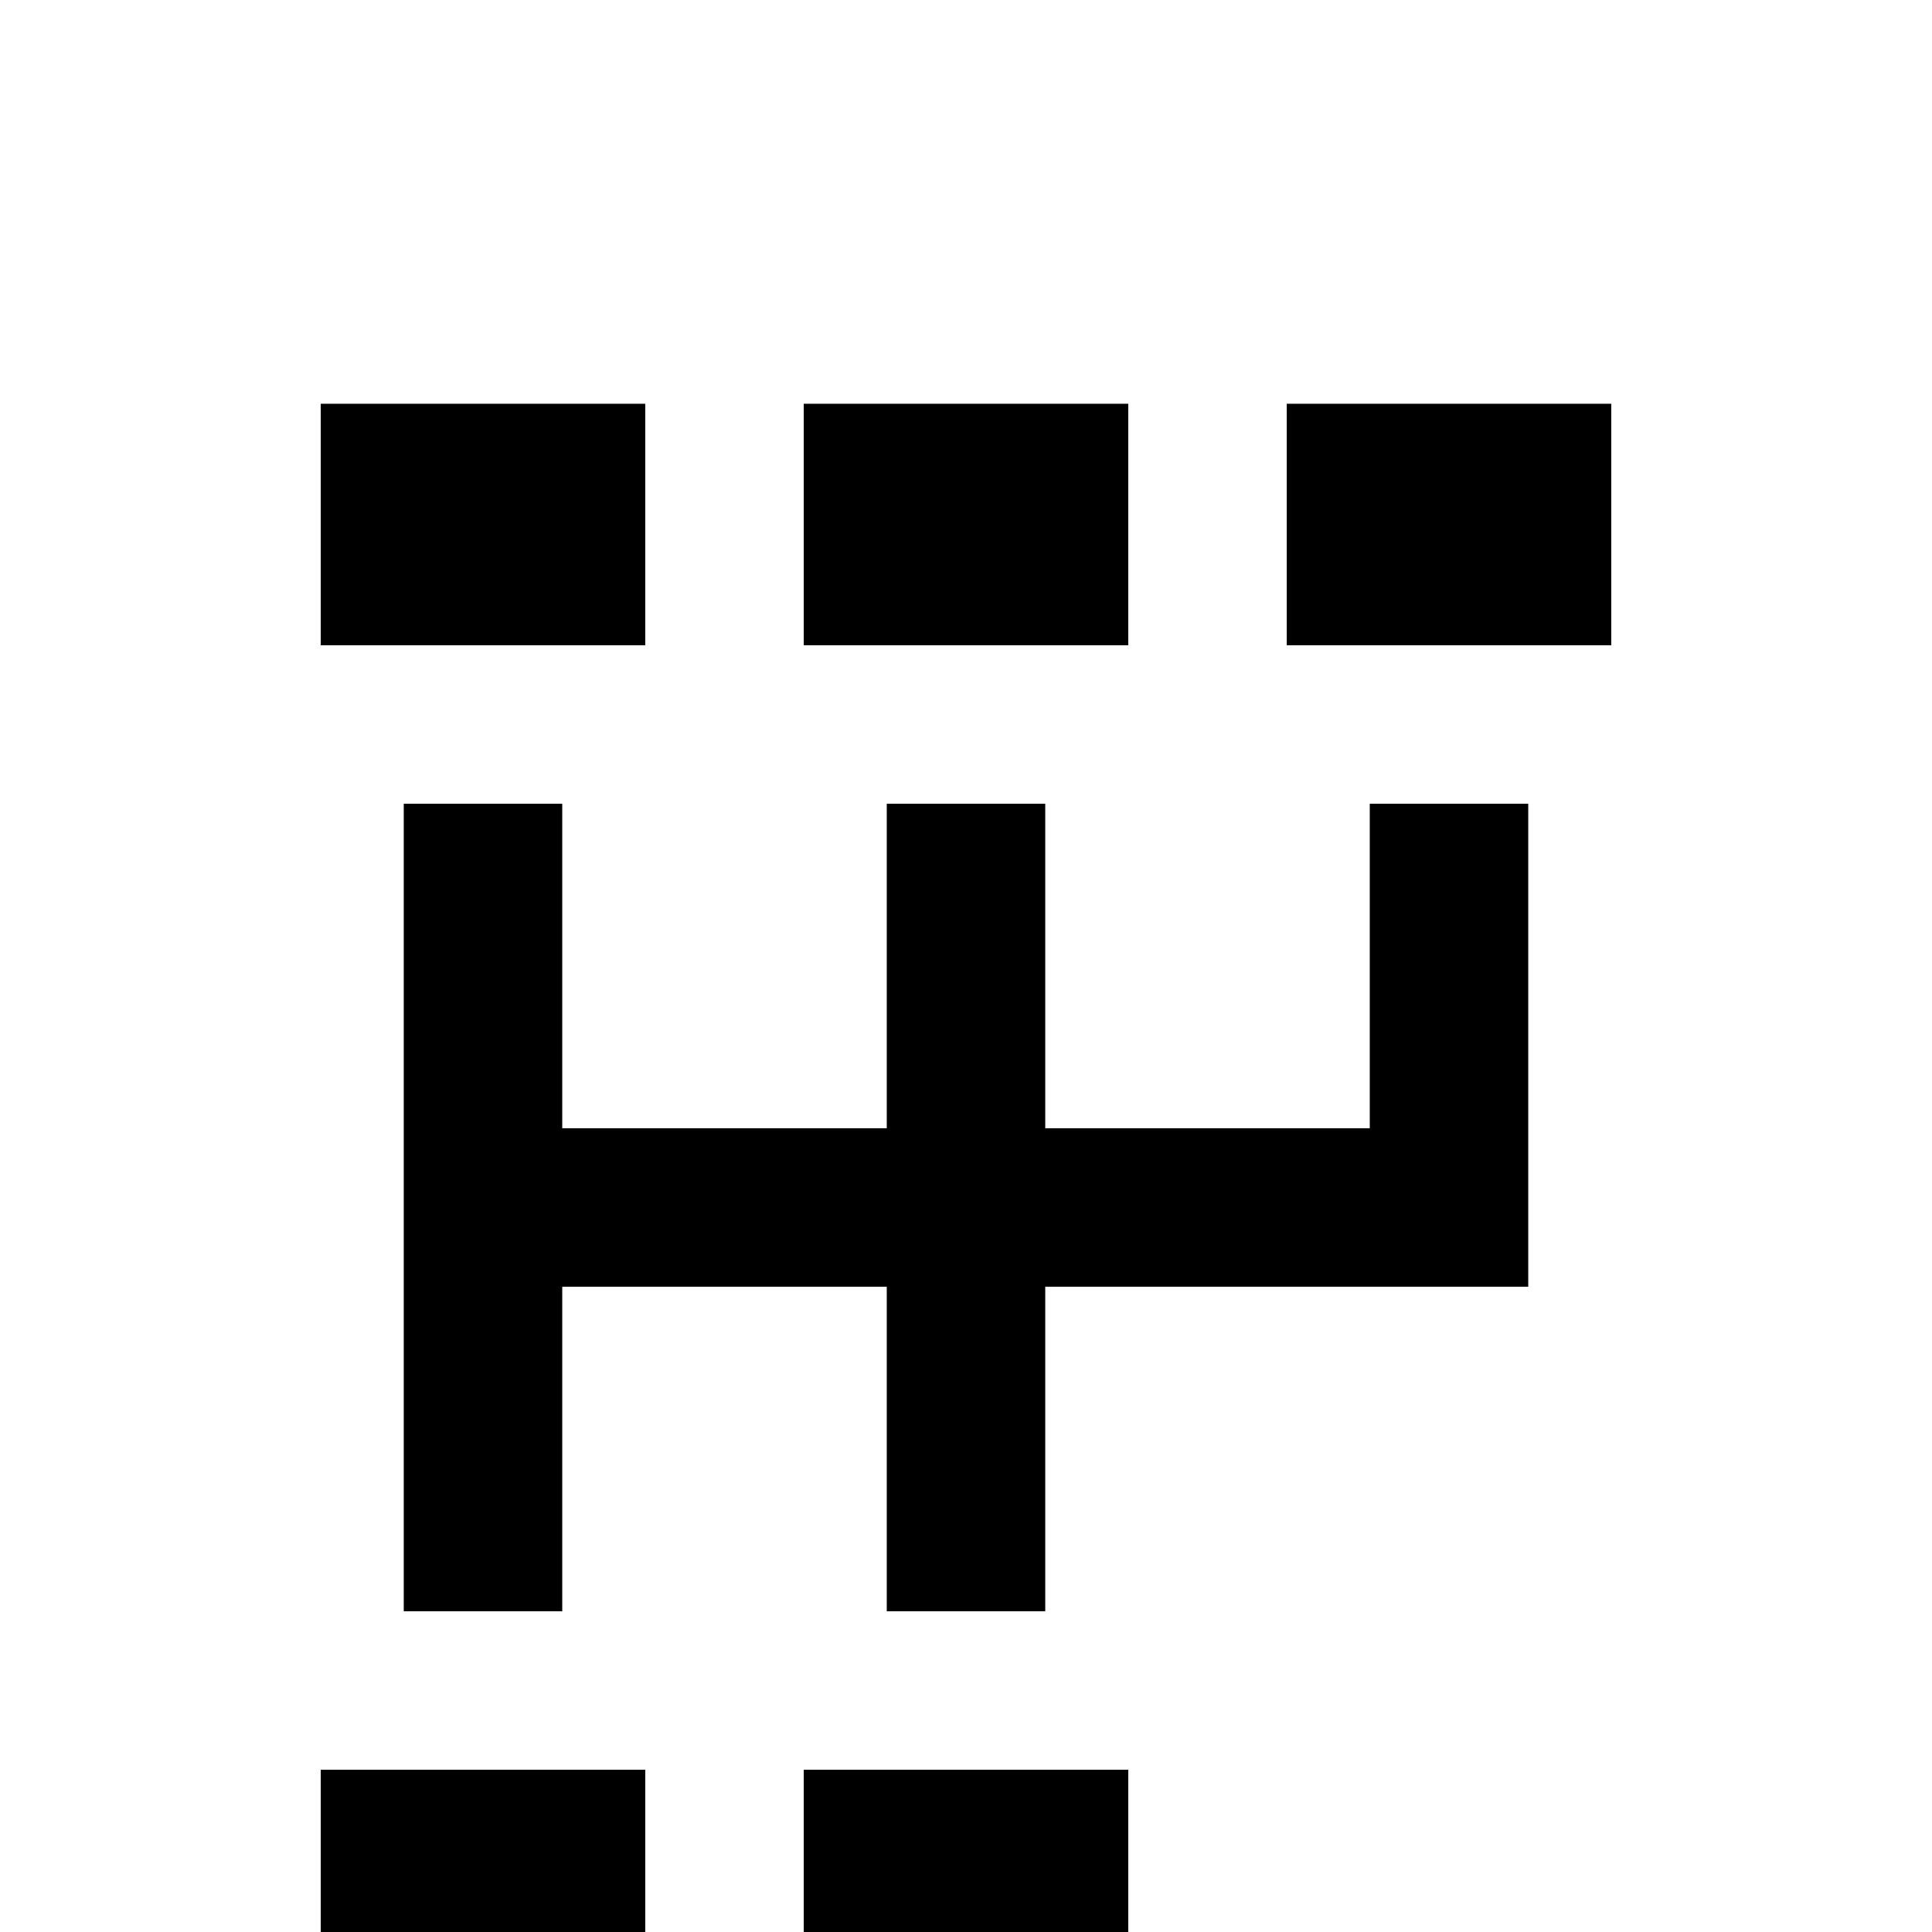 <svg xmlns="http://www.w3.org/2000/svg" viewBox="0 -512 512 512">
	<path fill="#000000" d="M171 -341H85V-405H171ZM85 21H171V-43H85ZM299 -405H213V-341H299ZM213 21H299V-43H213ZM341 -405V-341H427V-405ZM363 -213H277V-299H235V-213H149V-299H107V-85H149V-171H235V-85H277V-171H405V-299H363Z"/>
</svg>